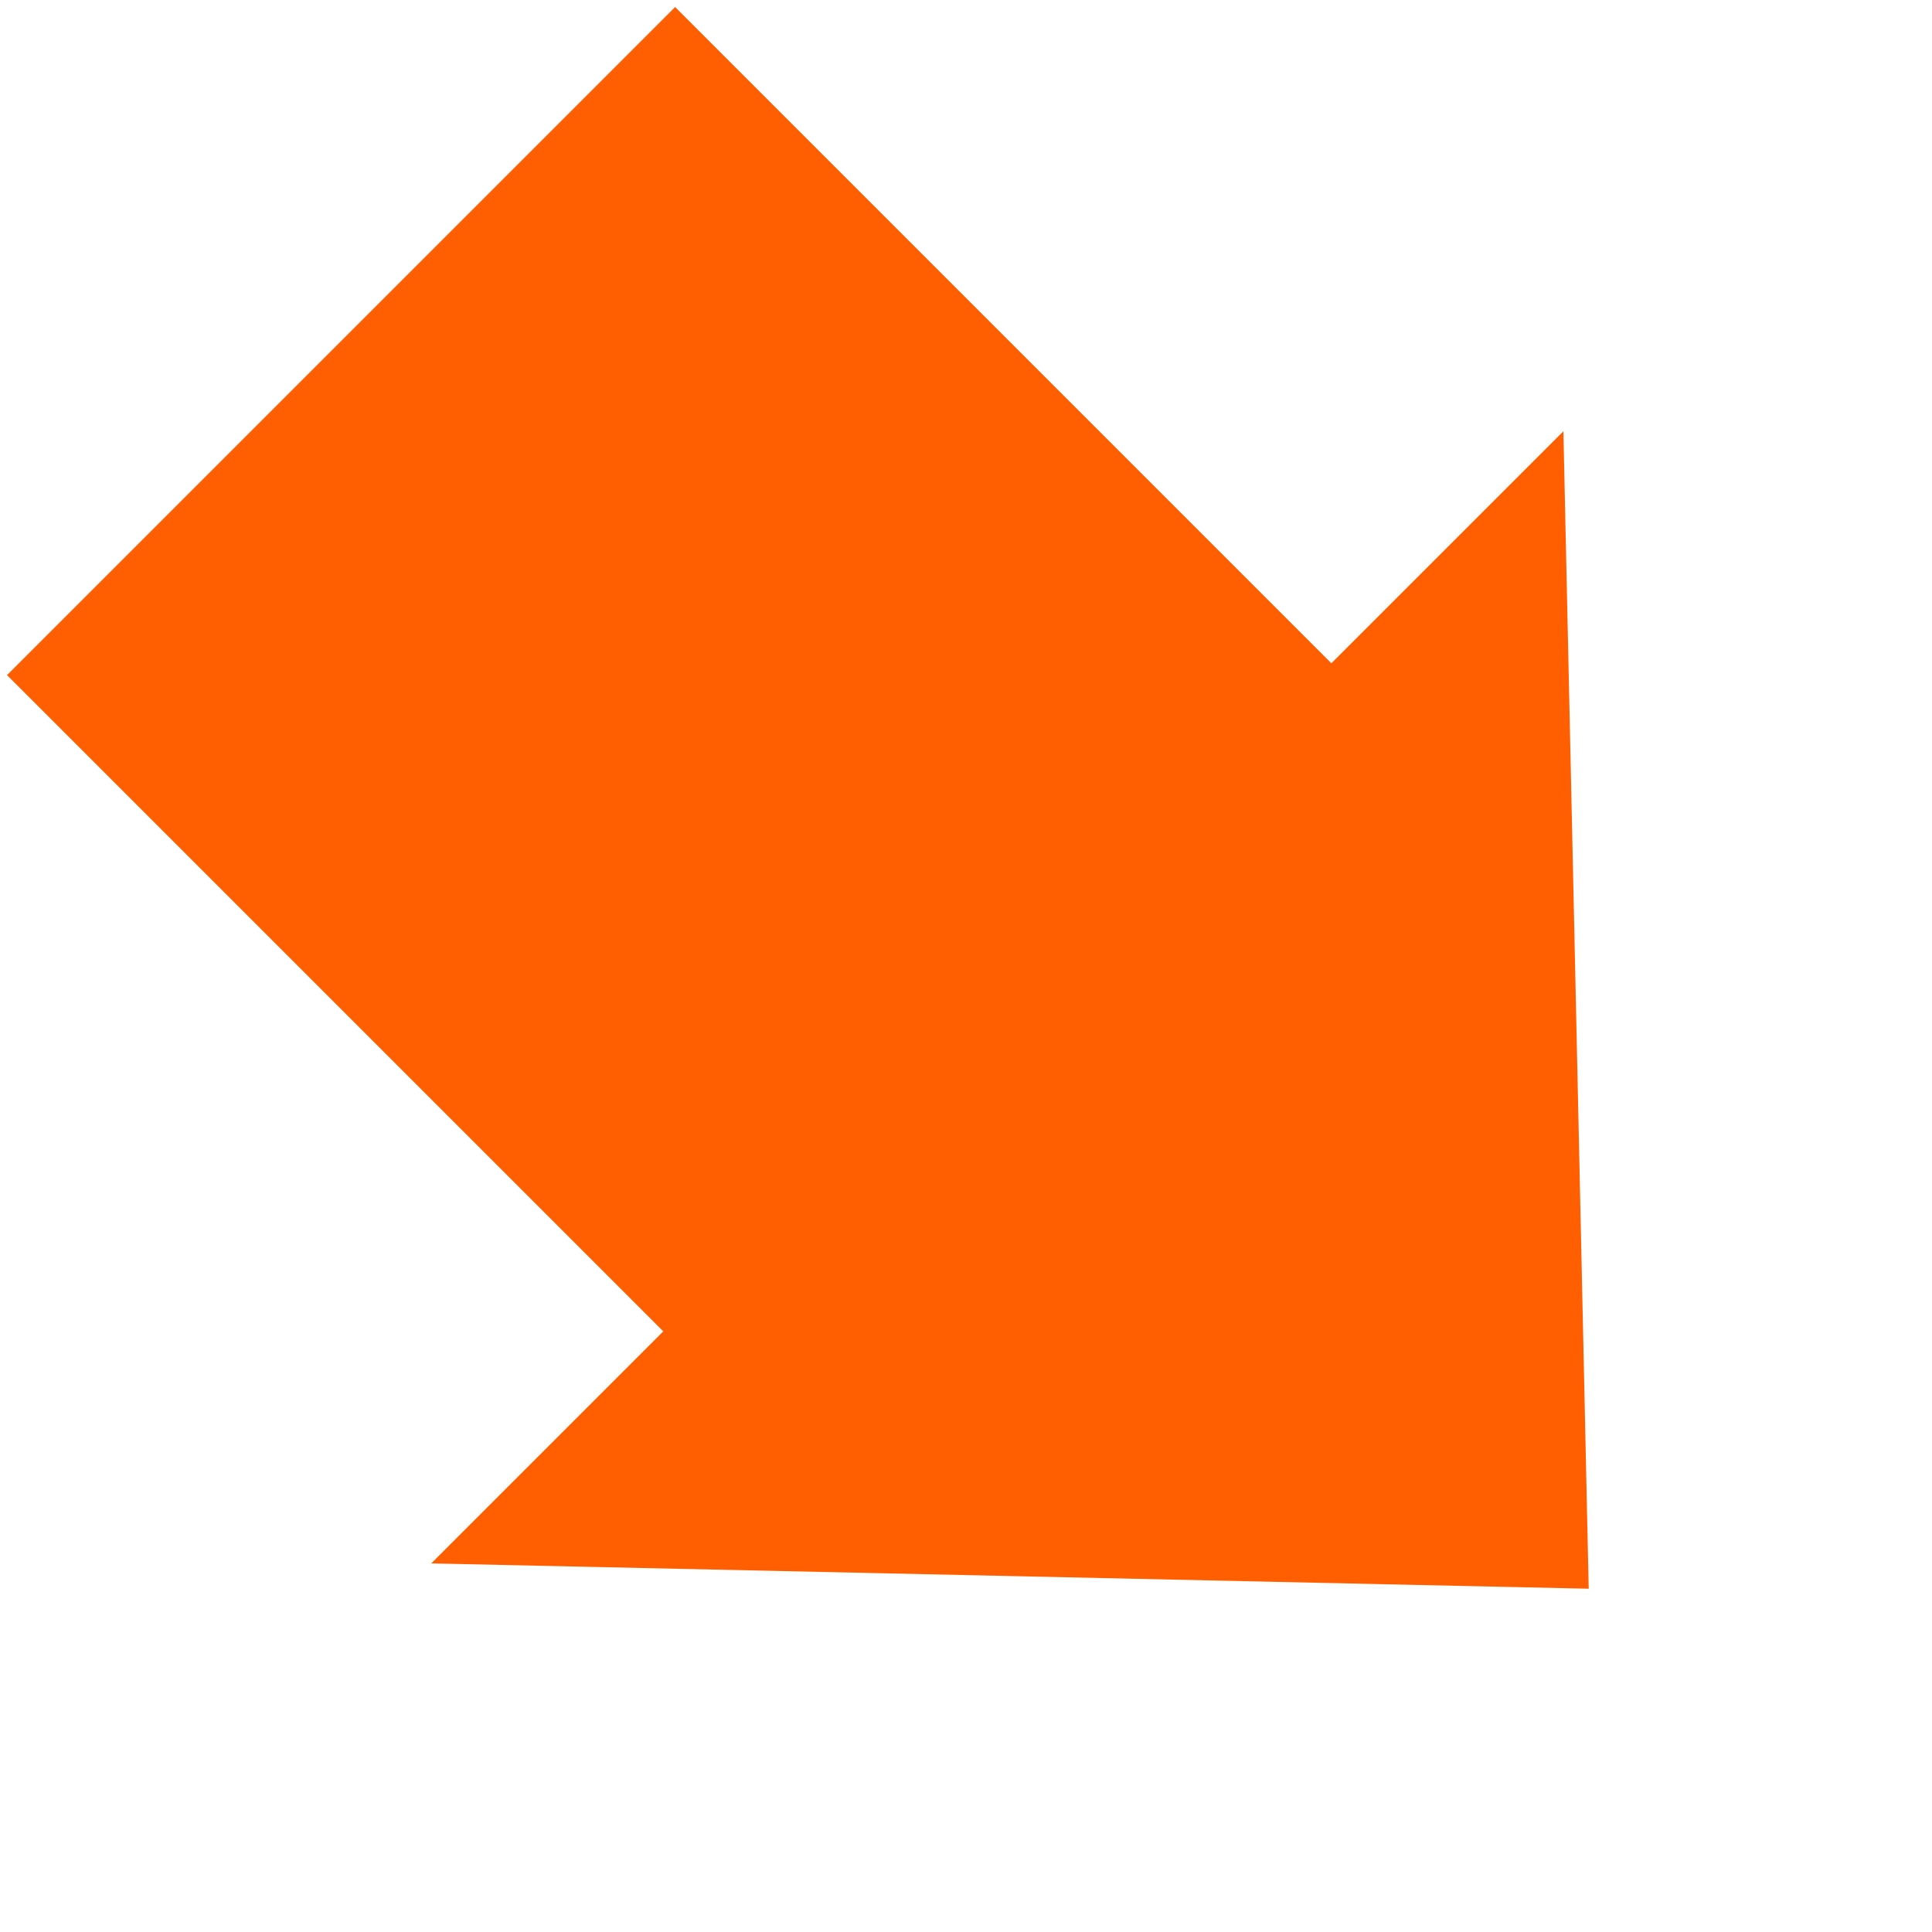 <svg style="height: 100px; width: 100px;" xmlns="http://www.w3.org/2000/svg" viewBox="0 0 512 512"><g class="" style="" transform="translate(0,0)"><path d="M130.81 21.785v245.95H43.84L256 489.382l212.158-221.644H381.19V21.786H130.81z" fill="#ff5f00" fill-opacity="1" transform="translate(0, 0) scale(1, 1) rotate(-405, 256, 256) skewX(0) skewY(0)"></path></g></svg>

